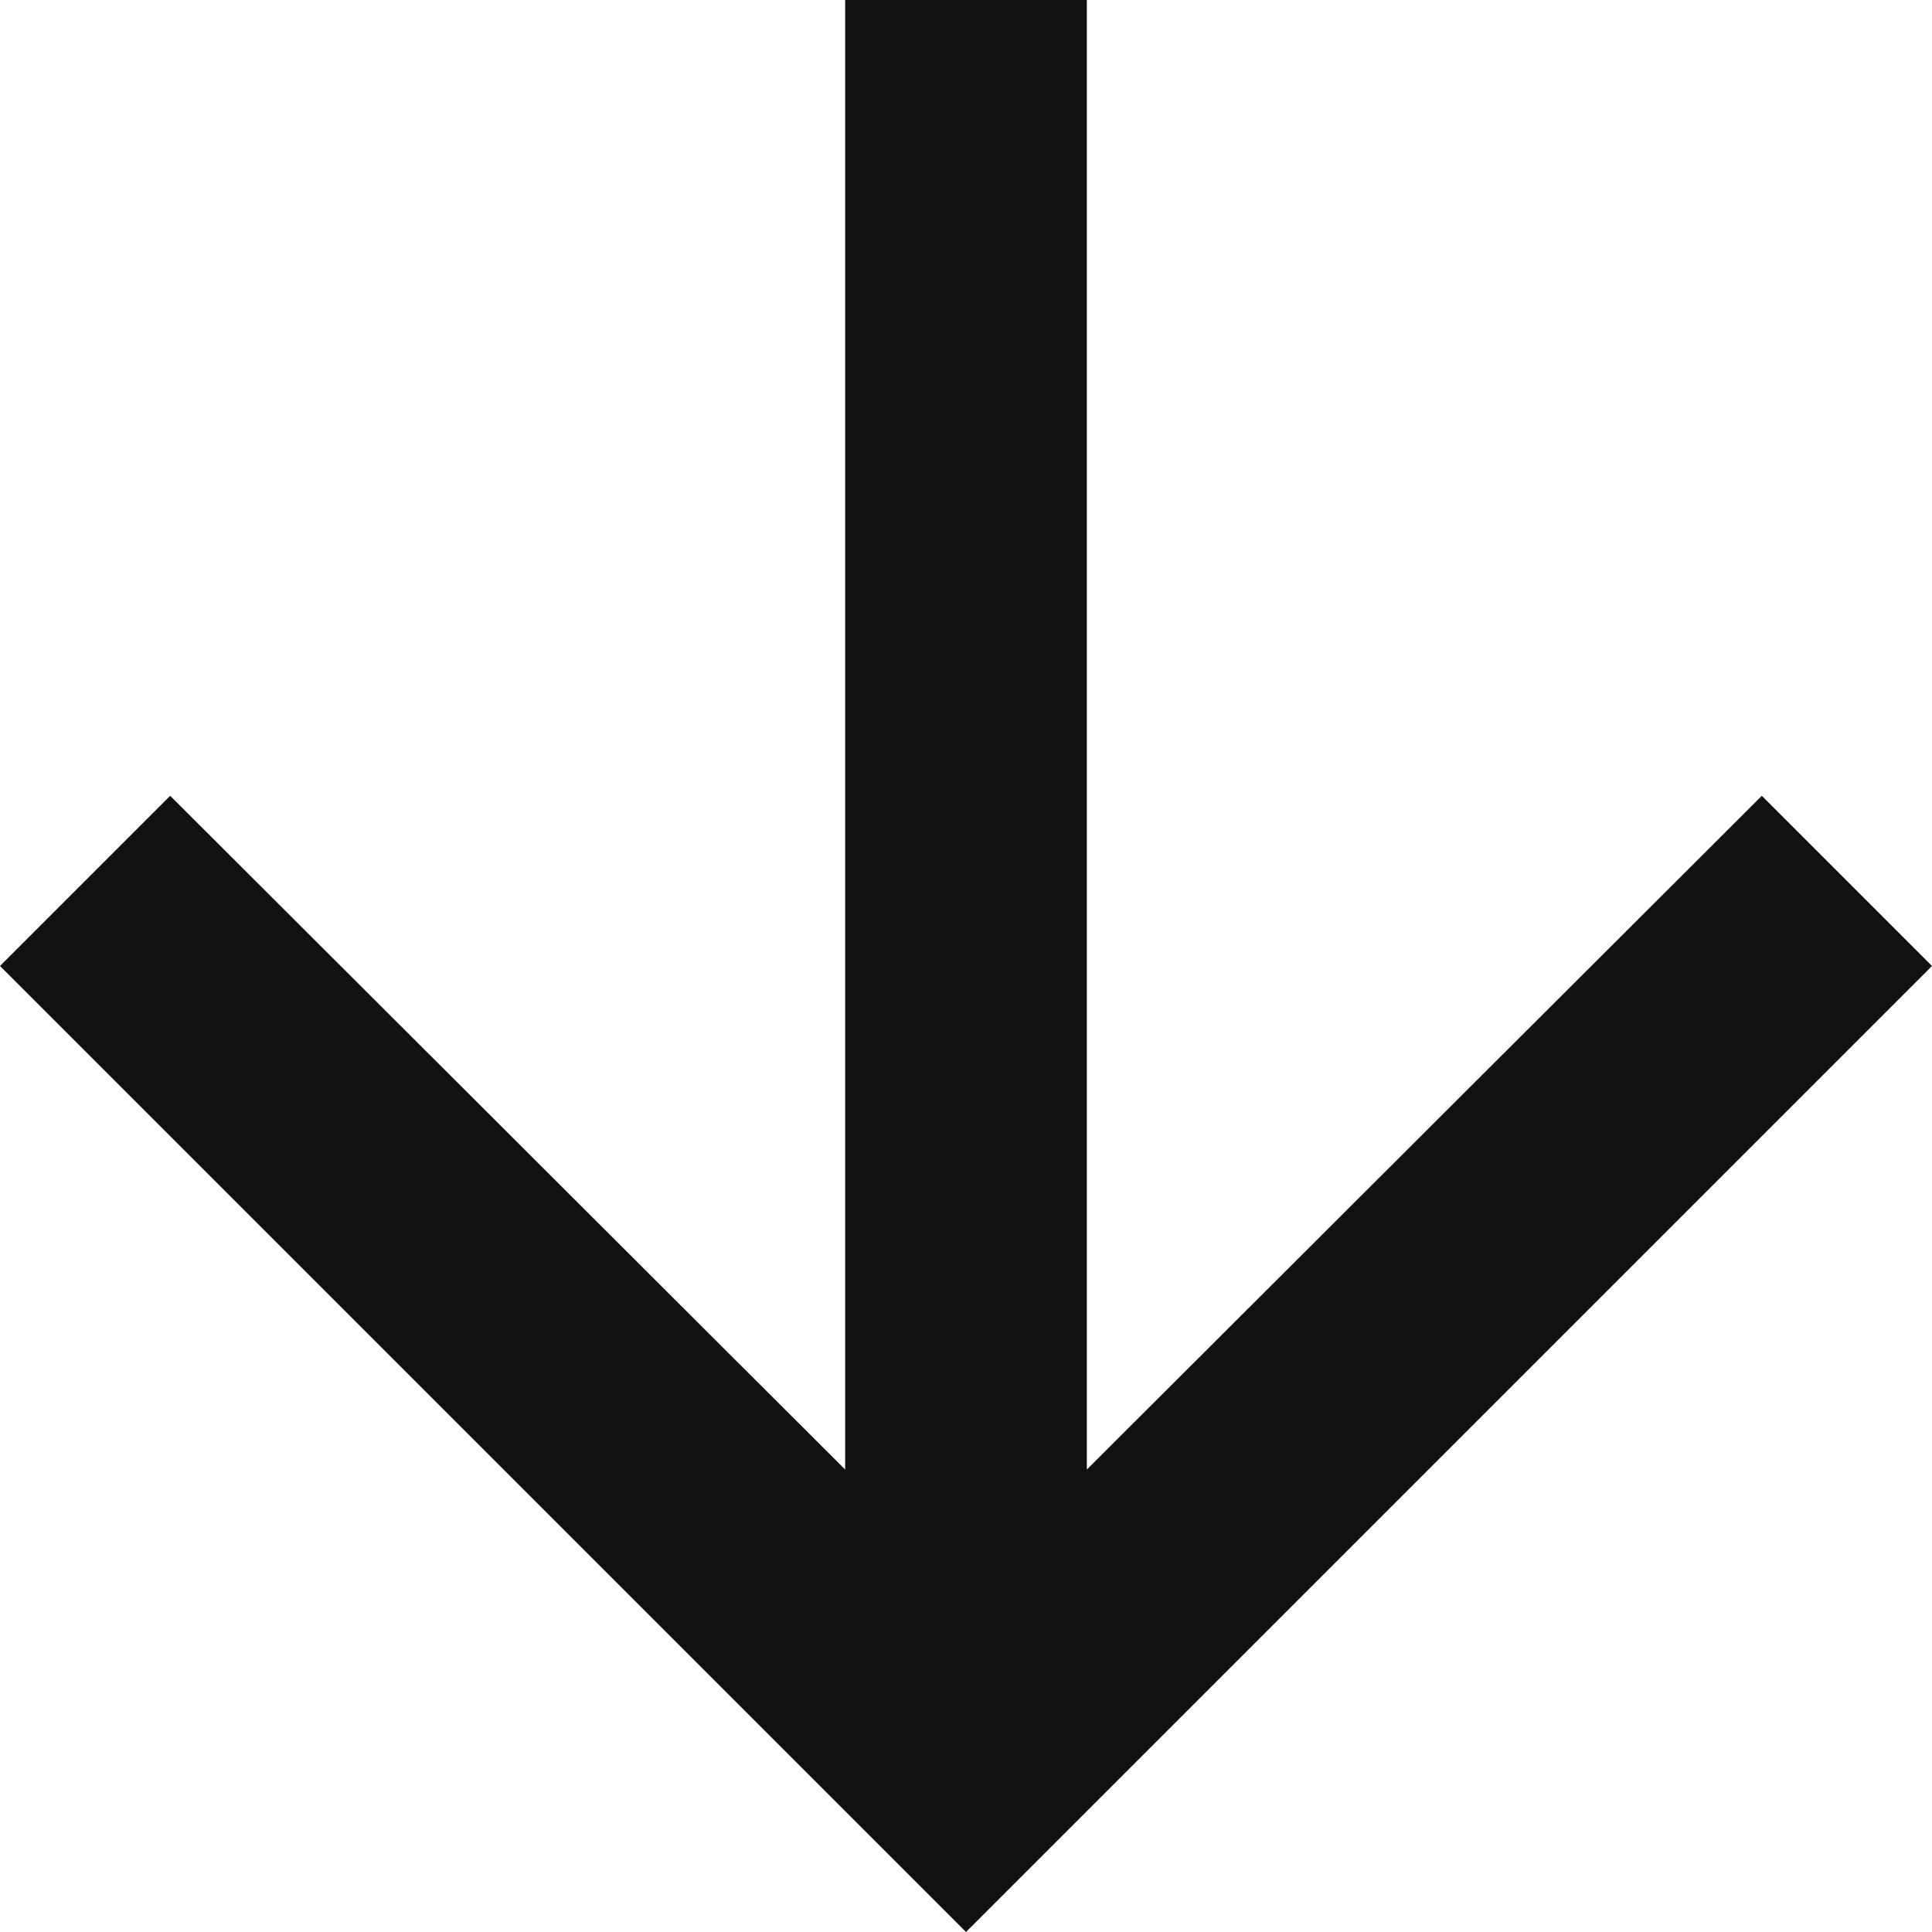 <svg width="11" height="11" viewBox="0 0 11 11" fill="none" xmlns="http://www.w3.org/2000/svg">
<path d="M11 5.5L10.031 4.531L6.188 8.367L6.188 -2.10361e-07L4.812 -2.70464e-07L4.812 8.367L0.969 4.531L-2.40413e-07 5.5L5.5 11L11 5.5Z" fill="#111111"/>
</svg>
